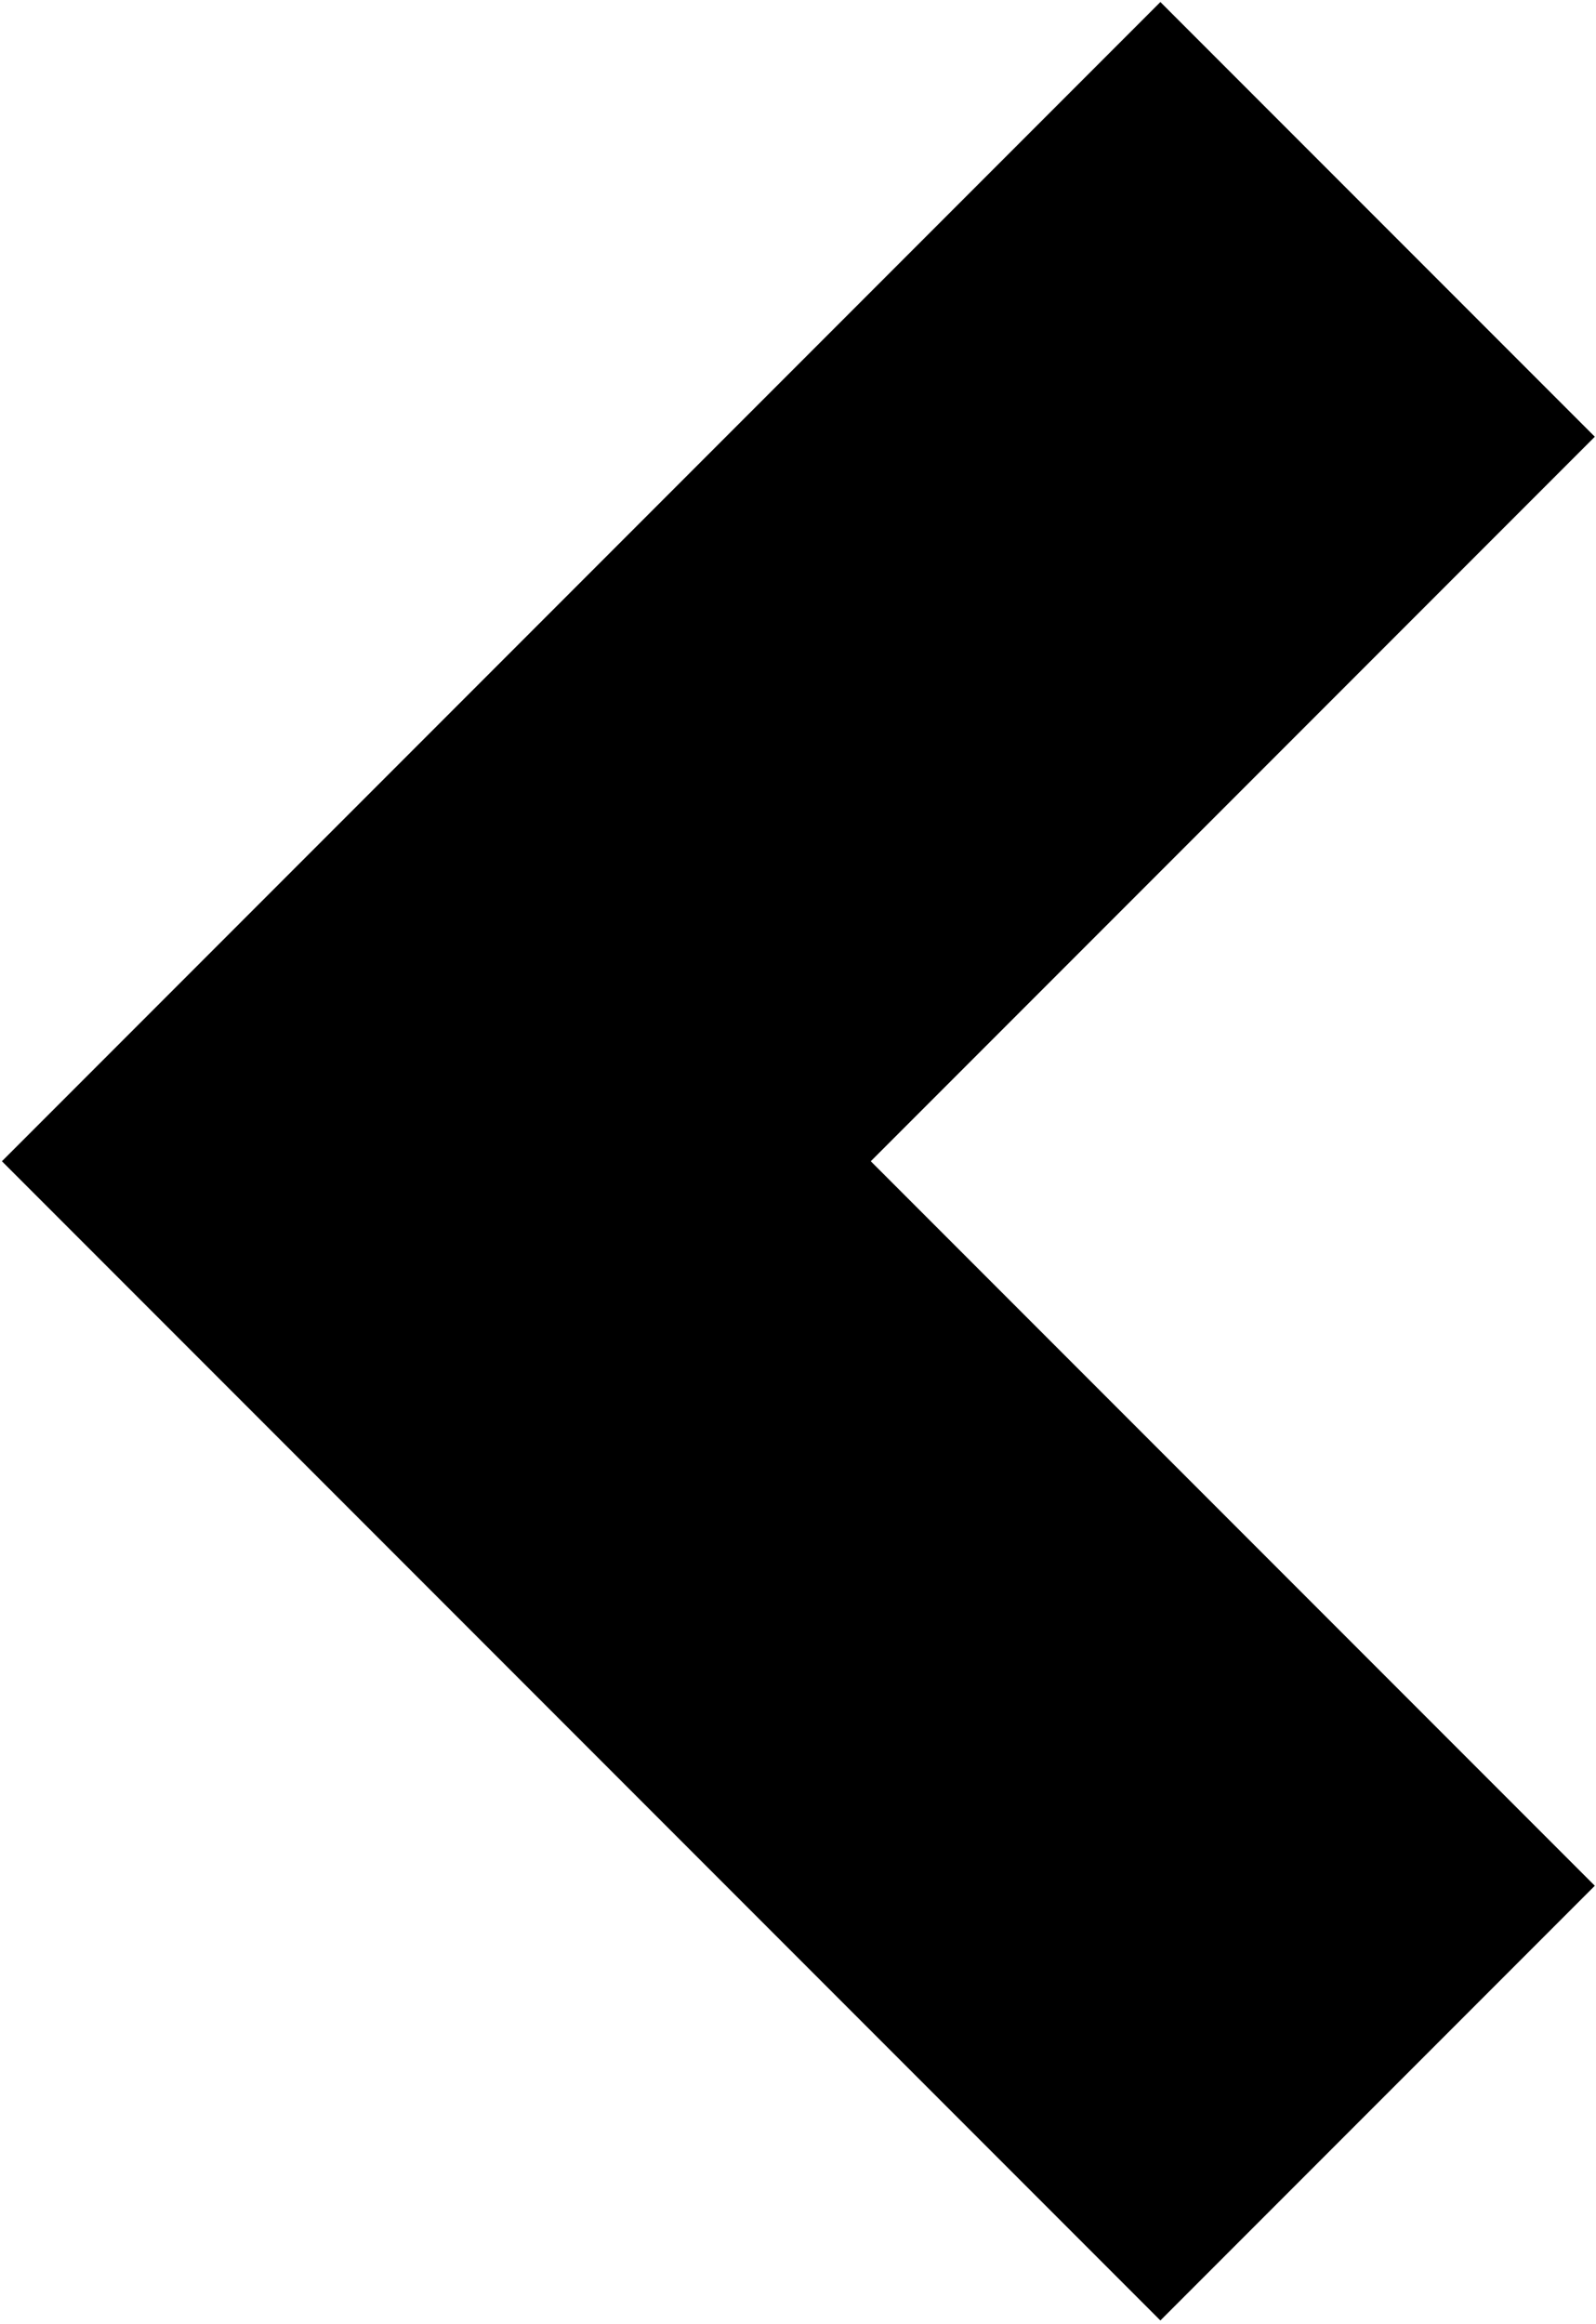<svg width="400" height="582" viewBox="0 0 400 582" fill="none" xmlns="http://www.w3.org/2000/svg">
<path d="M290.824 0.508L0.48 290.853L290.824 581.197L399.703 472.318L218.238 290.853L399.703 109.387L290.824 0.508Z" fill="black"/>
</svg>
